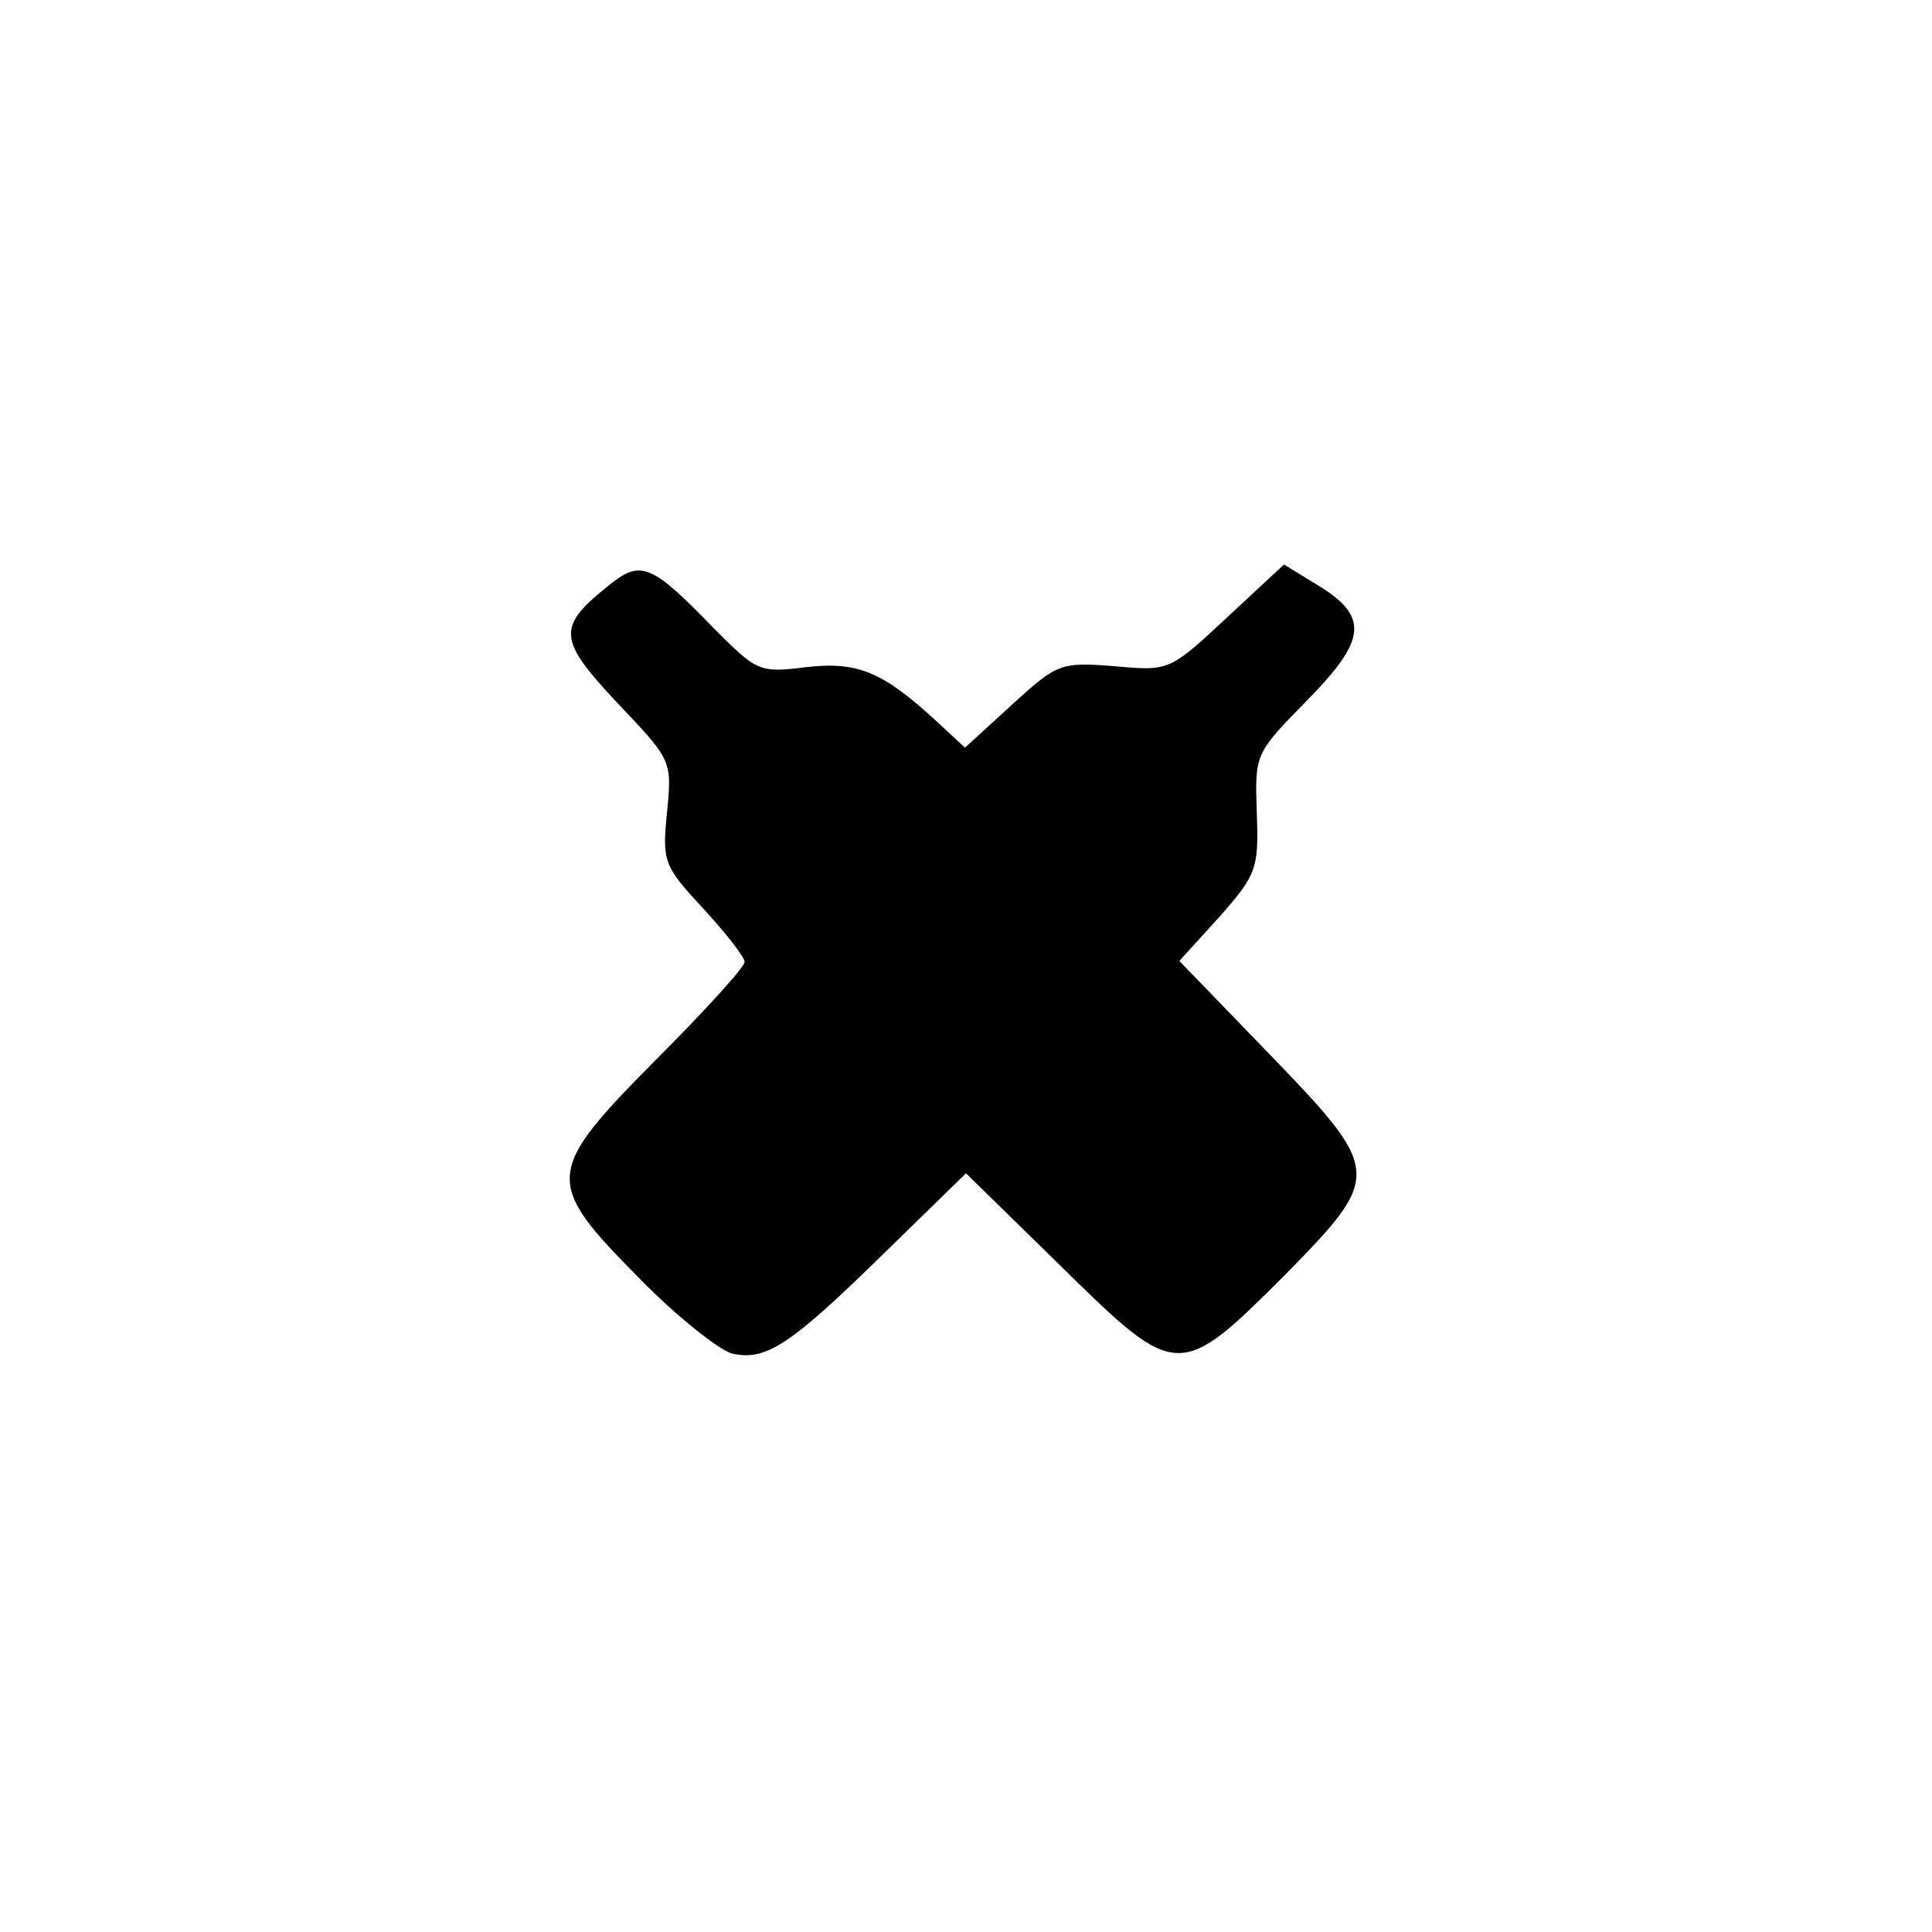 <?xml version="1.0" standalone="no"?>
<!DOCTYPE svg PUBLIC "-//W3C//DTD SVG 20010904//EN"
 "http://www.w3.org/TR/2001/REC-SVG-20010904/DTD/svg10.dtd">
<svg version="1.0" xmlns="http://www.w3.org/2000/svg"
 width="192pt" height="192pt" viewBox="0 0 192 192"
 preserveAspectRatio="xMidYMid meet">
<g transform="translate(0,192) scale(0.1,-0.1)"
fill="#000000" stroke="none">
811 c445 -92 729 -532 635 -987 -62 -301 -295 -546 -601 -630 -91 -26 -329
-26 -420 0 -291 80 -516 305 -596 596 -26 91 -26 329 0 420 120 433 542 692
982 601z"/>
<path d="M606 1339 c-53 -42 -52 -54 7 -117 54 -57 55 -57 50 -108 -5 -50 -4
-54 36 -97 22 -24 41 -48 41 -53 0 -5 -39 -48 -87 -96 -112 -113 -113 -122
-18 -218 37 -38 79 -71 92 -75 34 -8 58 8 150 98 l83 81 95 -93 c115 -113 117
-113 223 -7 96 98 96 102 -17 219 l-89 92 40 44 c37 42 39 48 37 103 -2 59 -2
59 50 112 60 61 62 84 8 116 l-31 19 -57 -53 c-57 -53 -57 -53 -112 -48 -53 4
-56 3 -101 -38 l-47 -43 -27 25 c-54 50 -79 61 -131 55 -47 -6 -49 -4 -92 39
-61 63 -72 68 -103 43z"/>
</g>
</svg>
